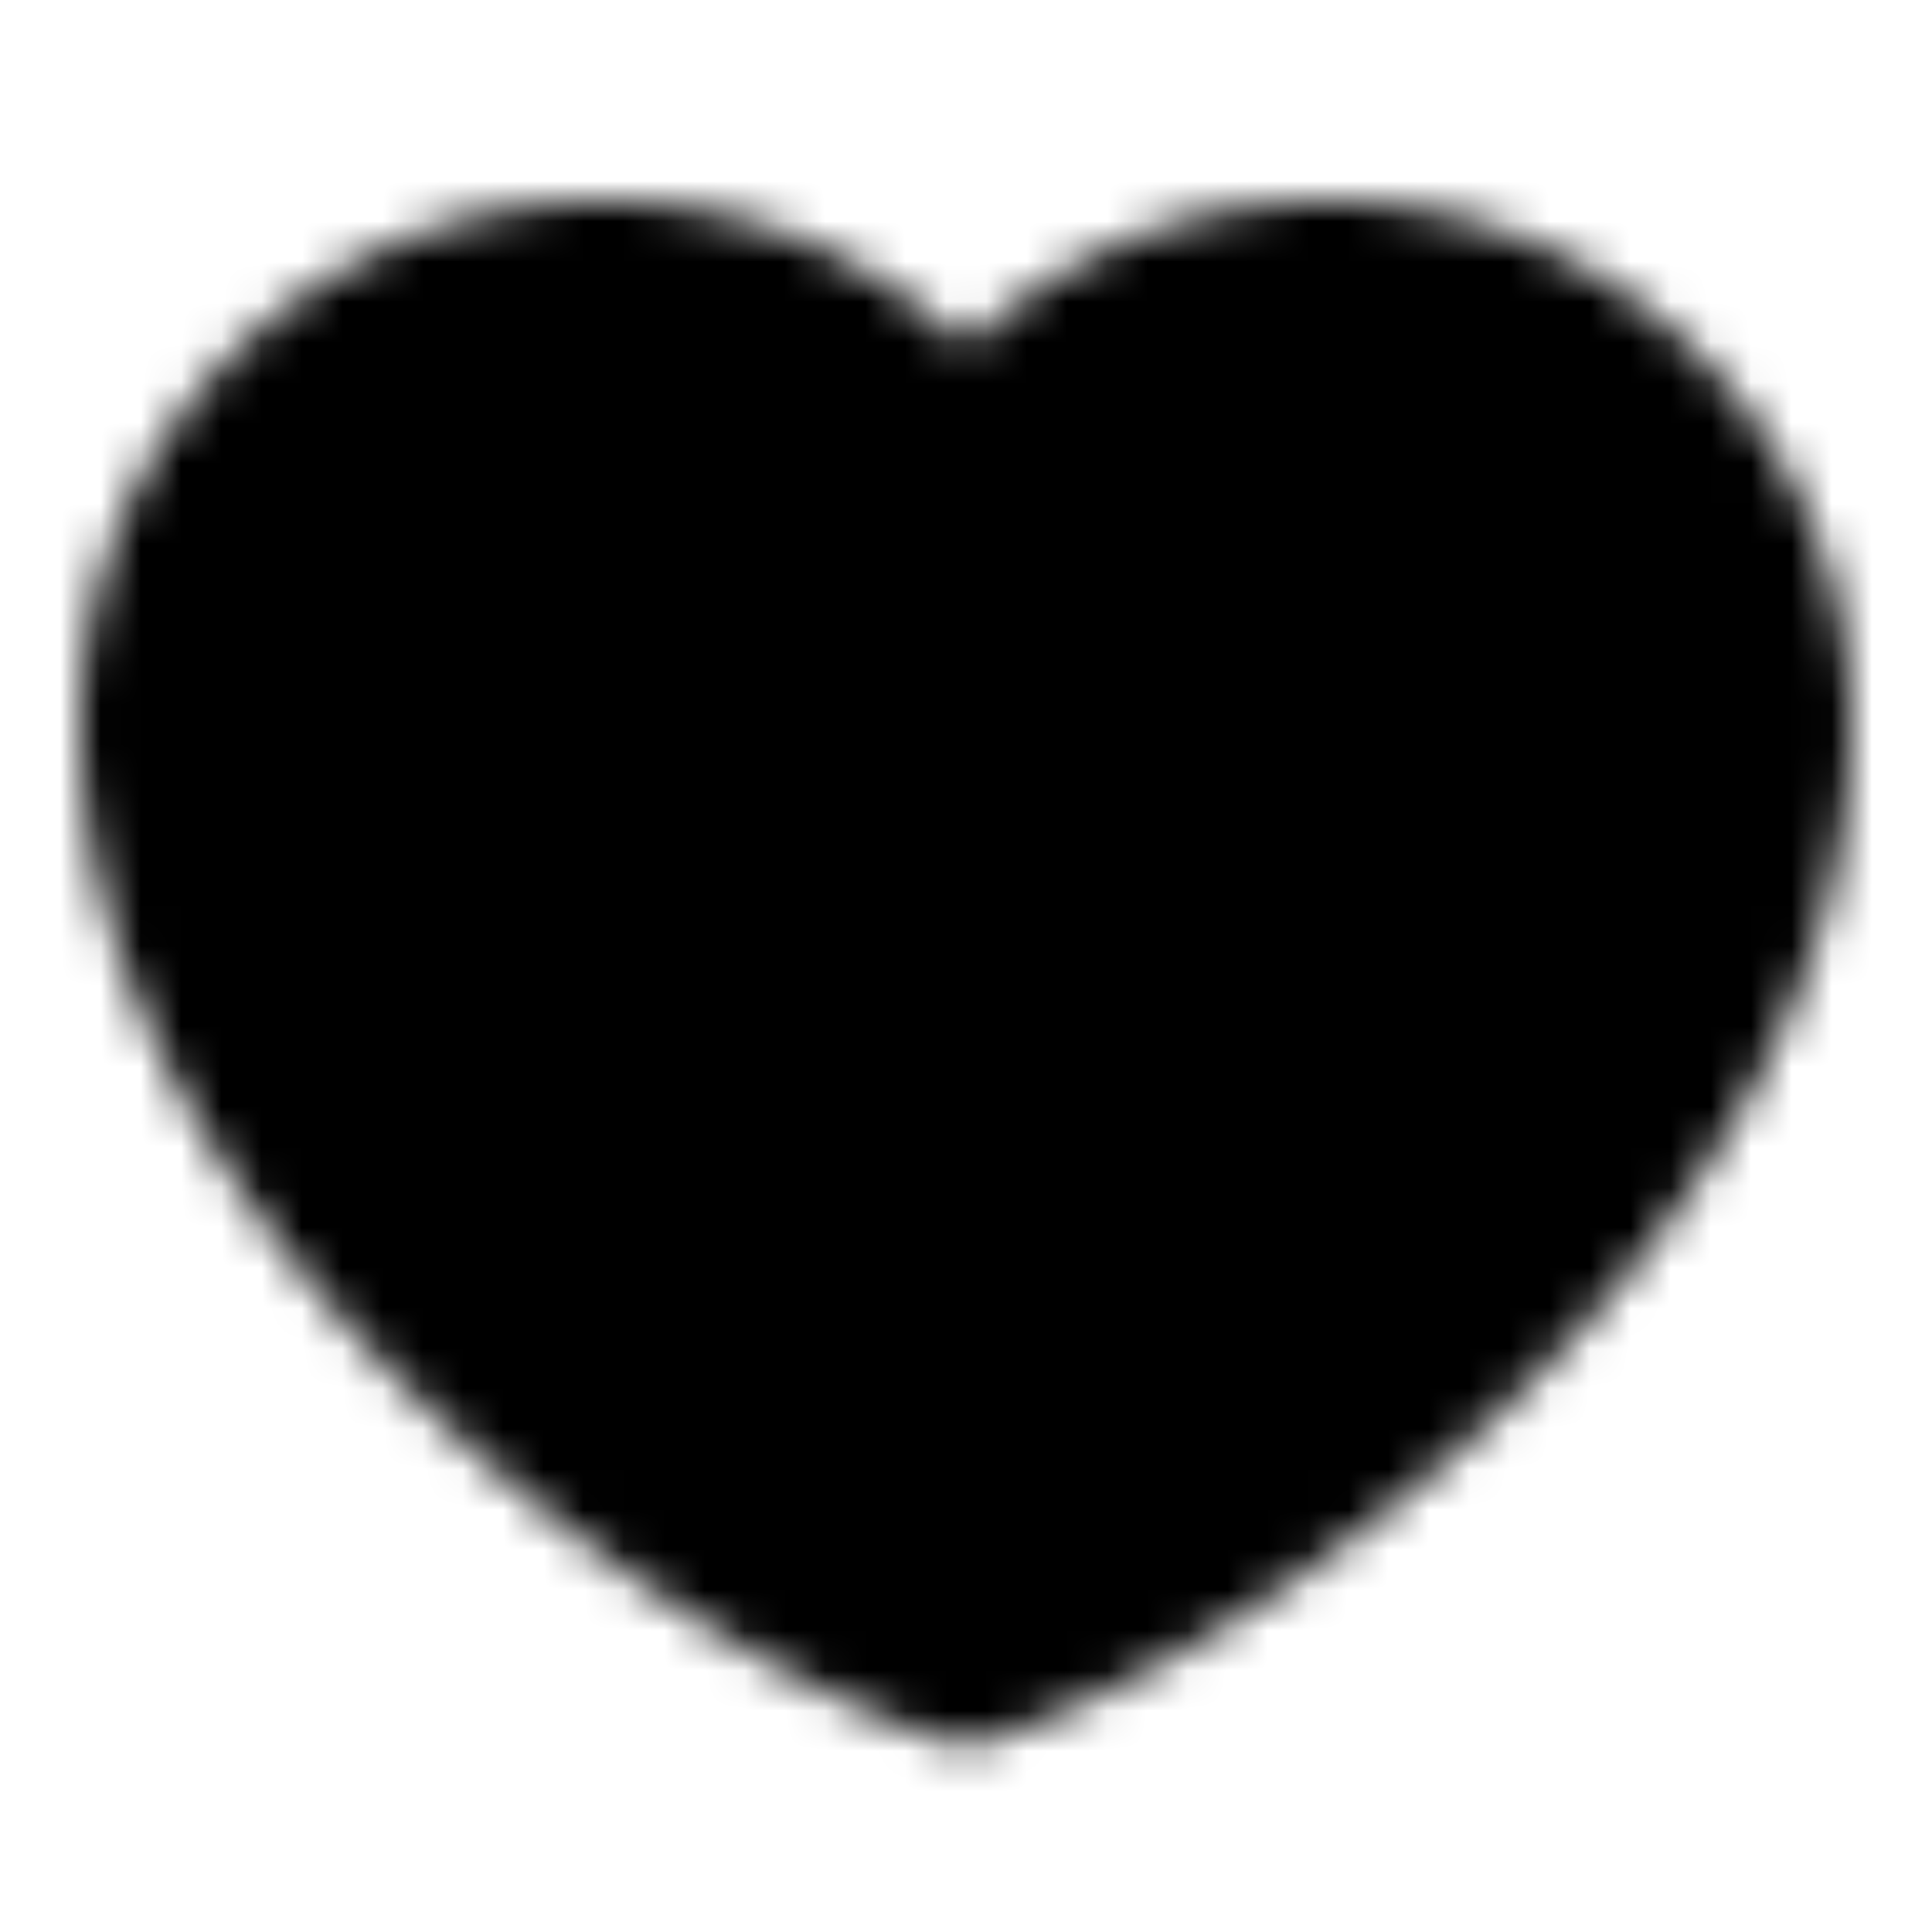 <svg xmlns="http://www.w3.org/2000/svg" width="1em" height="1em" viewBox="0 0 48 48"><defs><mask id="IconifyId195ad048a32870fdf70669"><g fill="none" stroke="#fff" stroke-linecap="round" stroke-linejoin="round" stroke-width="4"><path fill="#555" d="M15 7C8.925 7 4 11.925 4 18c0 11 13 21 20 23.326C31 39 44 29 44 18c0-6.075-4.925-11-11-11c-3.72 0-7.01 1.847-9 4.674A10.99 10.99 0 0 0 15 7"/><path d="M18 24h12m-6-6v12"/></g></mask></defs><path fill="currentColor" d="M0 0h48v48H0z" mask="url(#IconifyId195ad048a32870fdf70669)"/></svg>